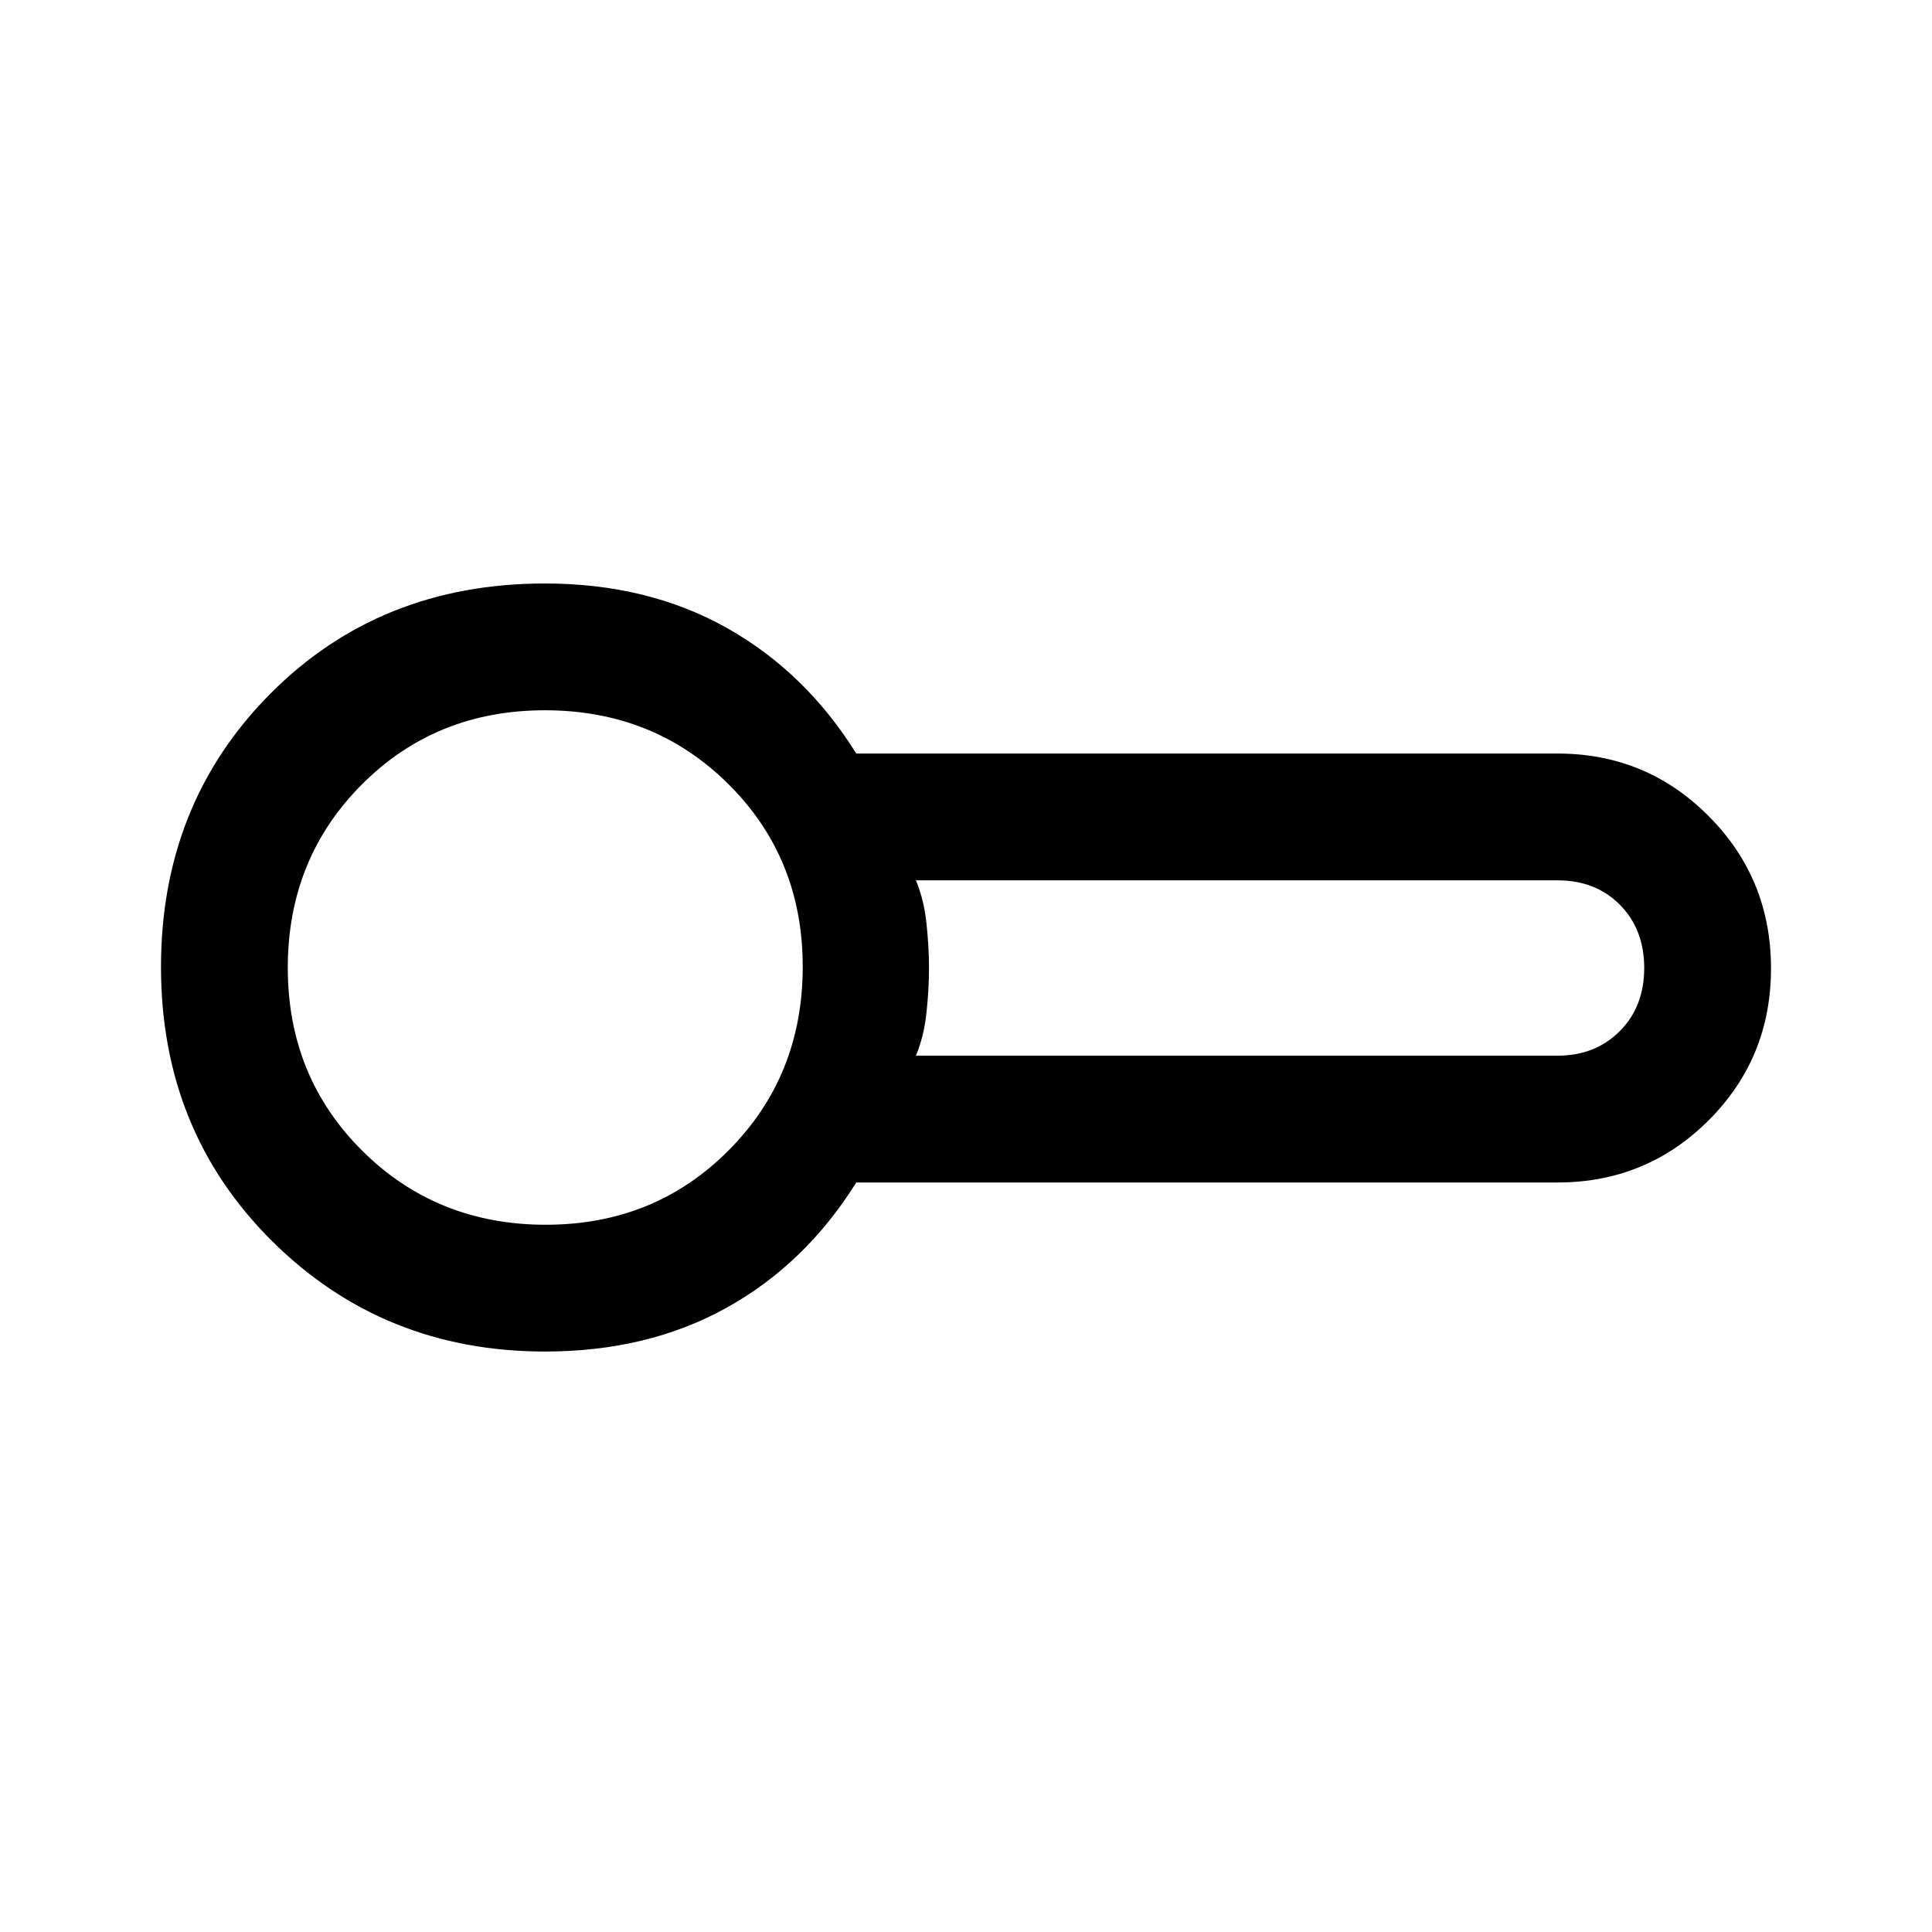<svg xmlns="http://www.w3.org/2000/svg" height="48" viewBox="0 -960 960 960" width="48"><path d="M270.81-288.43q-80.31 0-135.56-54.82Q80-398.06 80-479.5q0-81.23 54.43-135.9 54.44-54.67 136.34-54.67 50.96 0 90.22 22 39.25 22 64.49 62.5h348.45q44.2 0 75.13 31.12Q880-523.34 880-478.82q0 44.51-30.94 75.45-30.93 30.94-75.13 30.94H425.48q-25.29 40.5-64.46 62.25-39.17 21.75-90.21 21.75Zm3.26-191.07Zm181.04 44.07h318.71q18.88 0 31.03-12.19Q817-459.81 817-479q0-19.19-12.05-31.38-12.04-12.19-31.04-12.19h-318.8q3.99 9.53 5.24 21.29 1.26 11.76 1.26 22.28 0 10.52-1.26 22.28-1.25 11.76-5.24 21.29Zm-183.87 84q54.06 0 90.84-36.99 36.79-36.99 36.79-91.25 0-54.06-36.95-90.73t-91.16-36.67q-54.22 0-90.99 36.91Q143-533.26 143-479.12q0 54.14 36.99 90.91 36.98 36.78 91.25 36.78Z"/></svg>